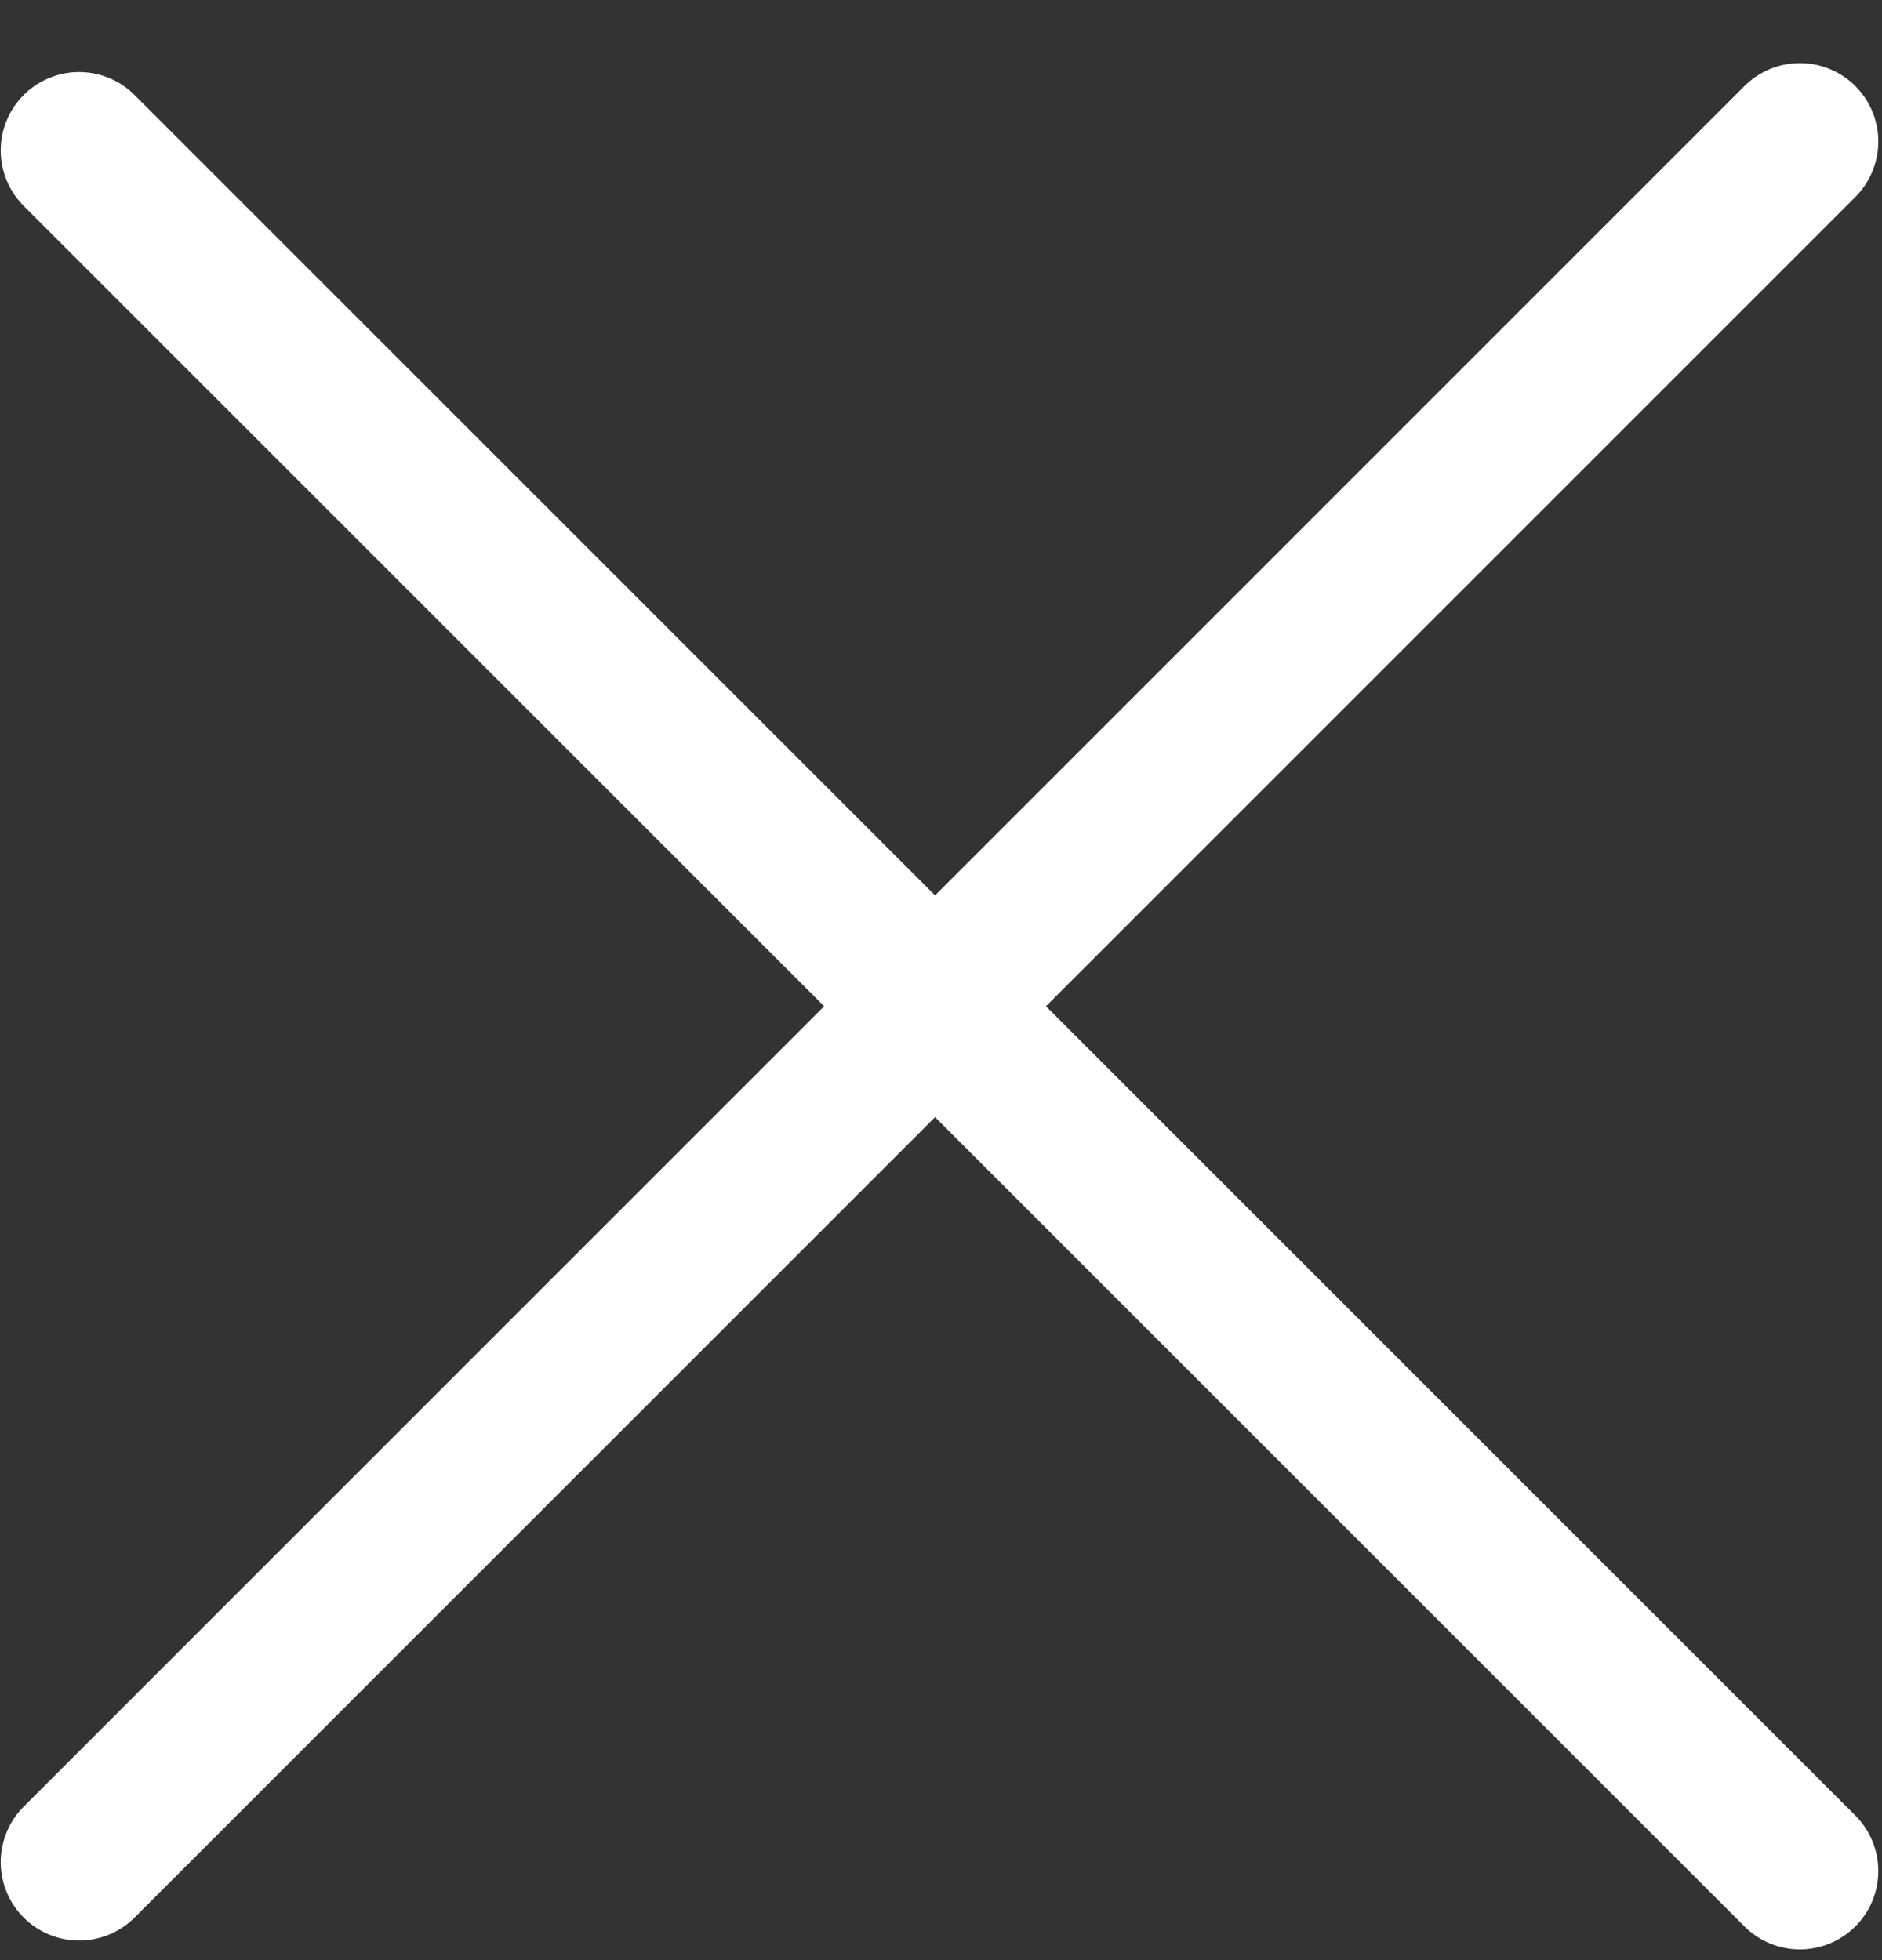 <svg width="24" height="25" viewBox="0 0 24 25" fill="none" xmlns="http://www.w3.org/2000/svg">
<rect x="0" y="0" width="24" height="25" fill="#333333" stroke="none"/>
<path d="M1.009 1.919L22.953 23.863" stroke="white" stroke-width="2" stroke-linecap="round"/>
<path d="M22.953 1.805L1.009 23.75" stroke="white" stroke-width="2" stroke-linecap="round"/>
</svg>
